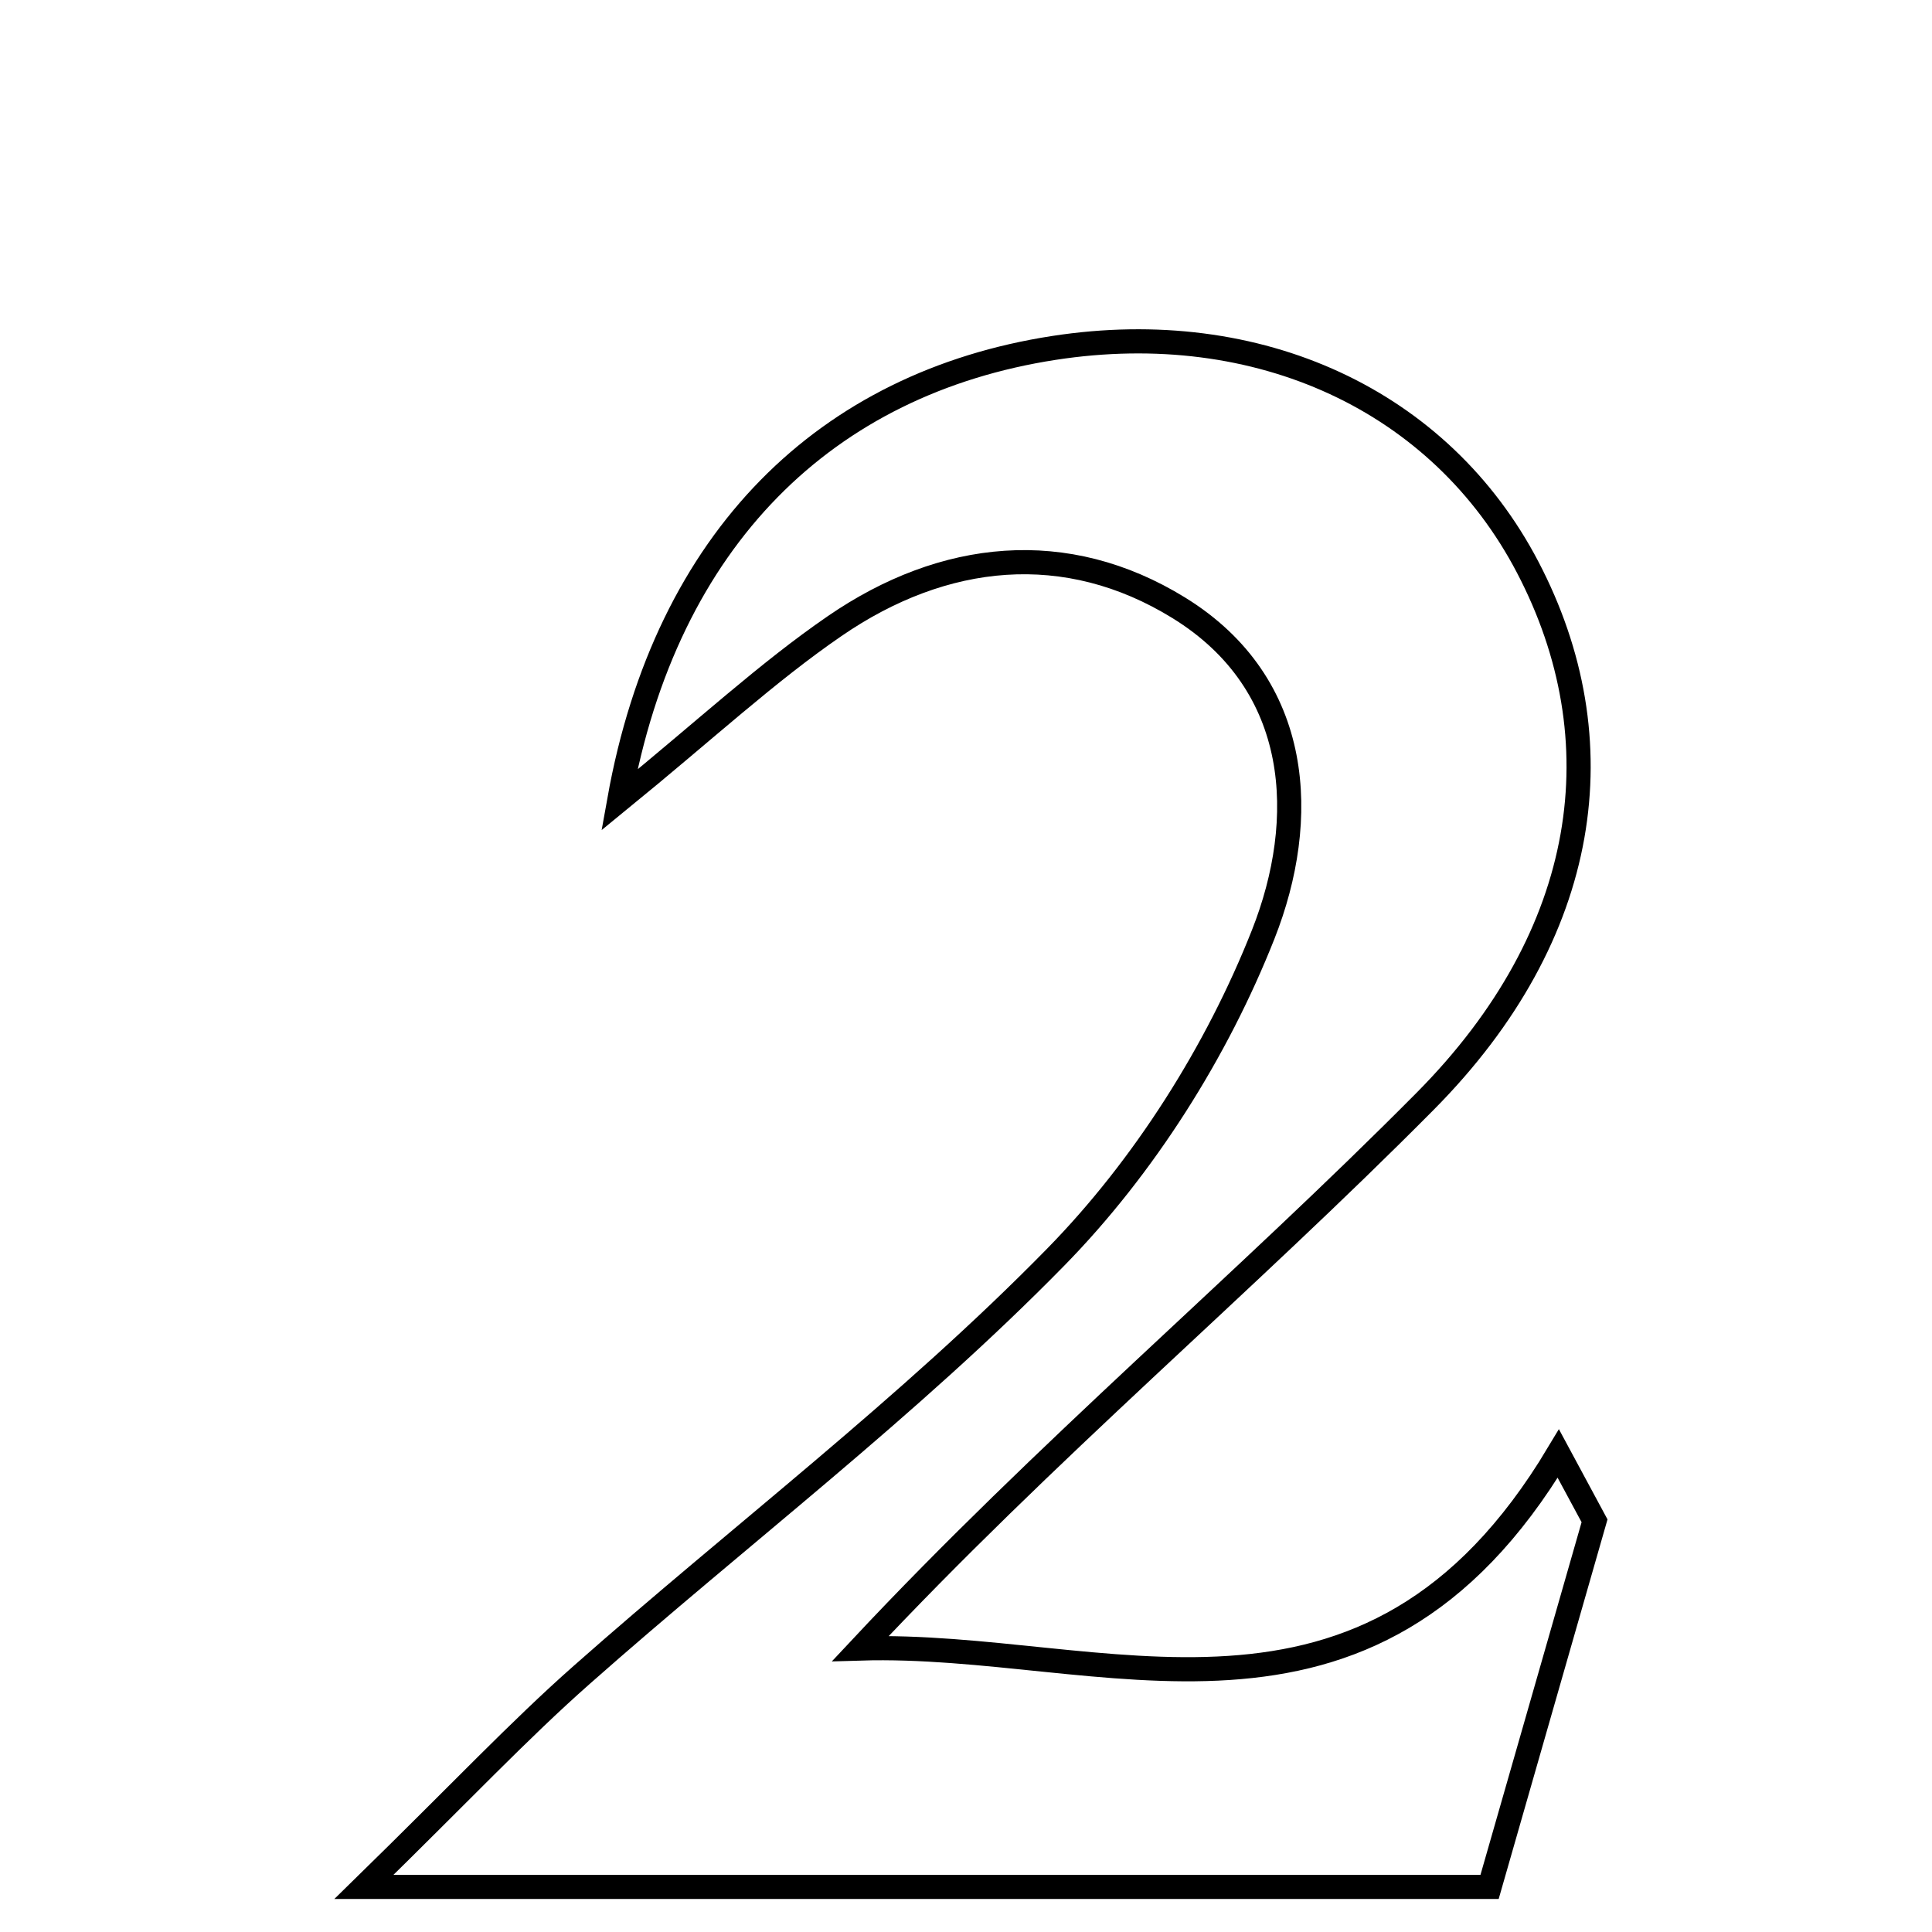 <svg xmlns="http://www.w3.org/2000/svg" viewBox="0.0 0.0 24.0 24.0" height="200px" width="200px"><path fill="none" stroke="black" stroke-width=".3" stroke-opacity="1.0"  filling="0" d="M13.092 4.322 C15.637 3.929 17.895 4.974 18.978 7.047 C20.097 9.188 19.764 11.601 17.707 13.677 C15.453 15.951 12.991 18.018 10.689 20.478 C13.707 20.387 16.986 22.021 19.358 18.057 C19.508 18.336 19.658 18.614 19.808 18.892 C19.381 20.378 18.956 21.864 18.504 23.44 C13.966 23.44 9.615 23.44 4.521 23.44 C5.731 22.257 6.445 21.496 7.225 20.807 C9.187 19.072 11.29 17.48 13.116 15.615 C14.211 14.497 15.118 13.062 15.693 11.605 C16.253 10.186 16.189 8.504 14.644 7.551 C13.246 6.689 11.725 6.845 10.369 7.777 C9.529 8.354 8.774 9.057 7.693 9.939 C8.277 6.677 10.271 4.758 13.092 4.322"></path></svg>
